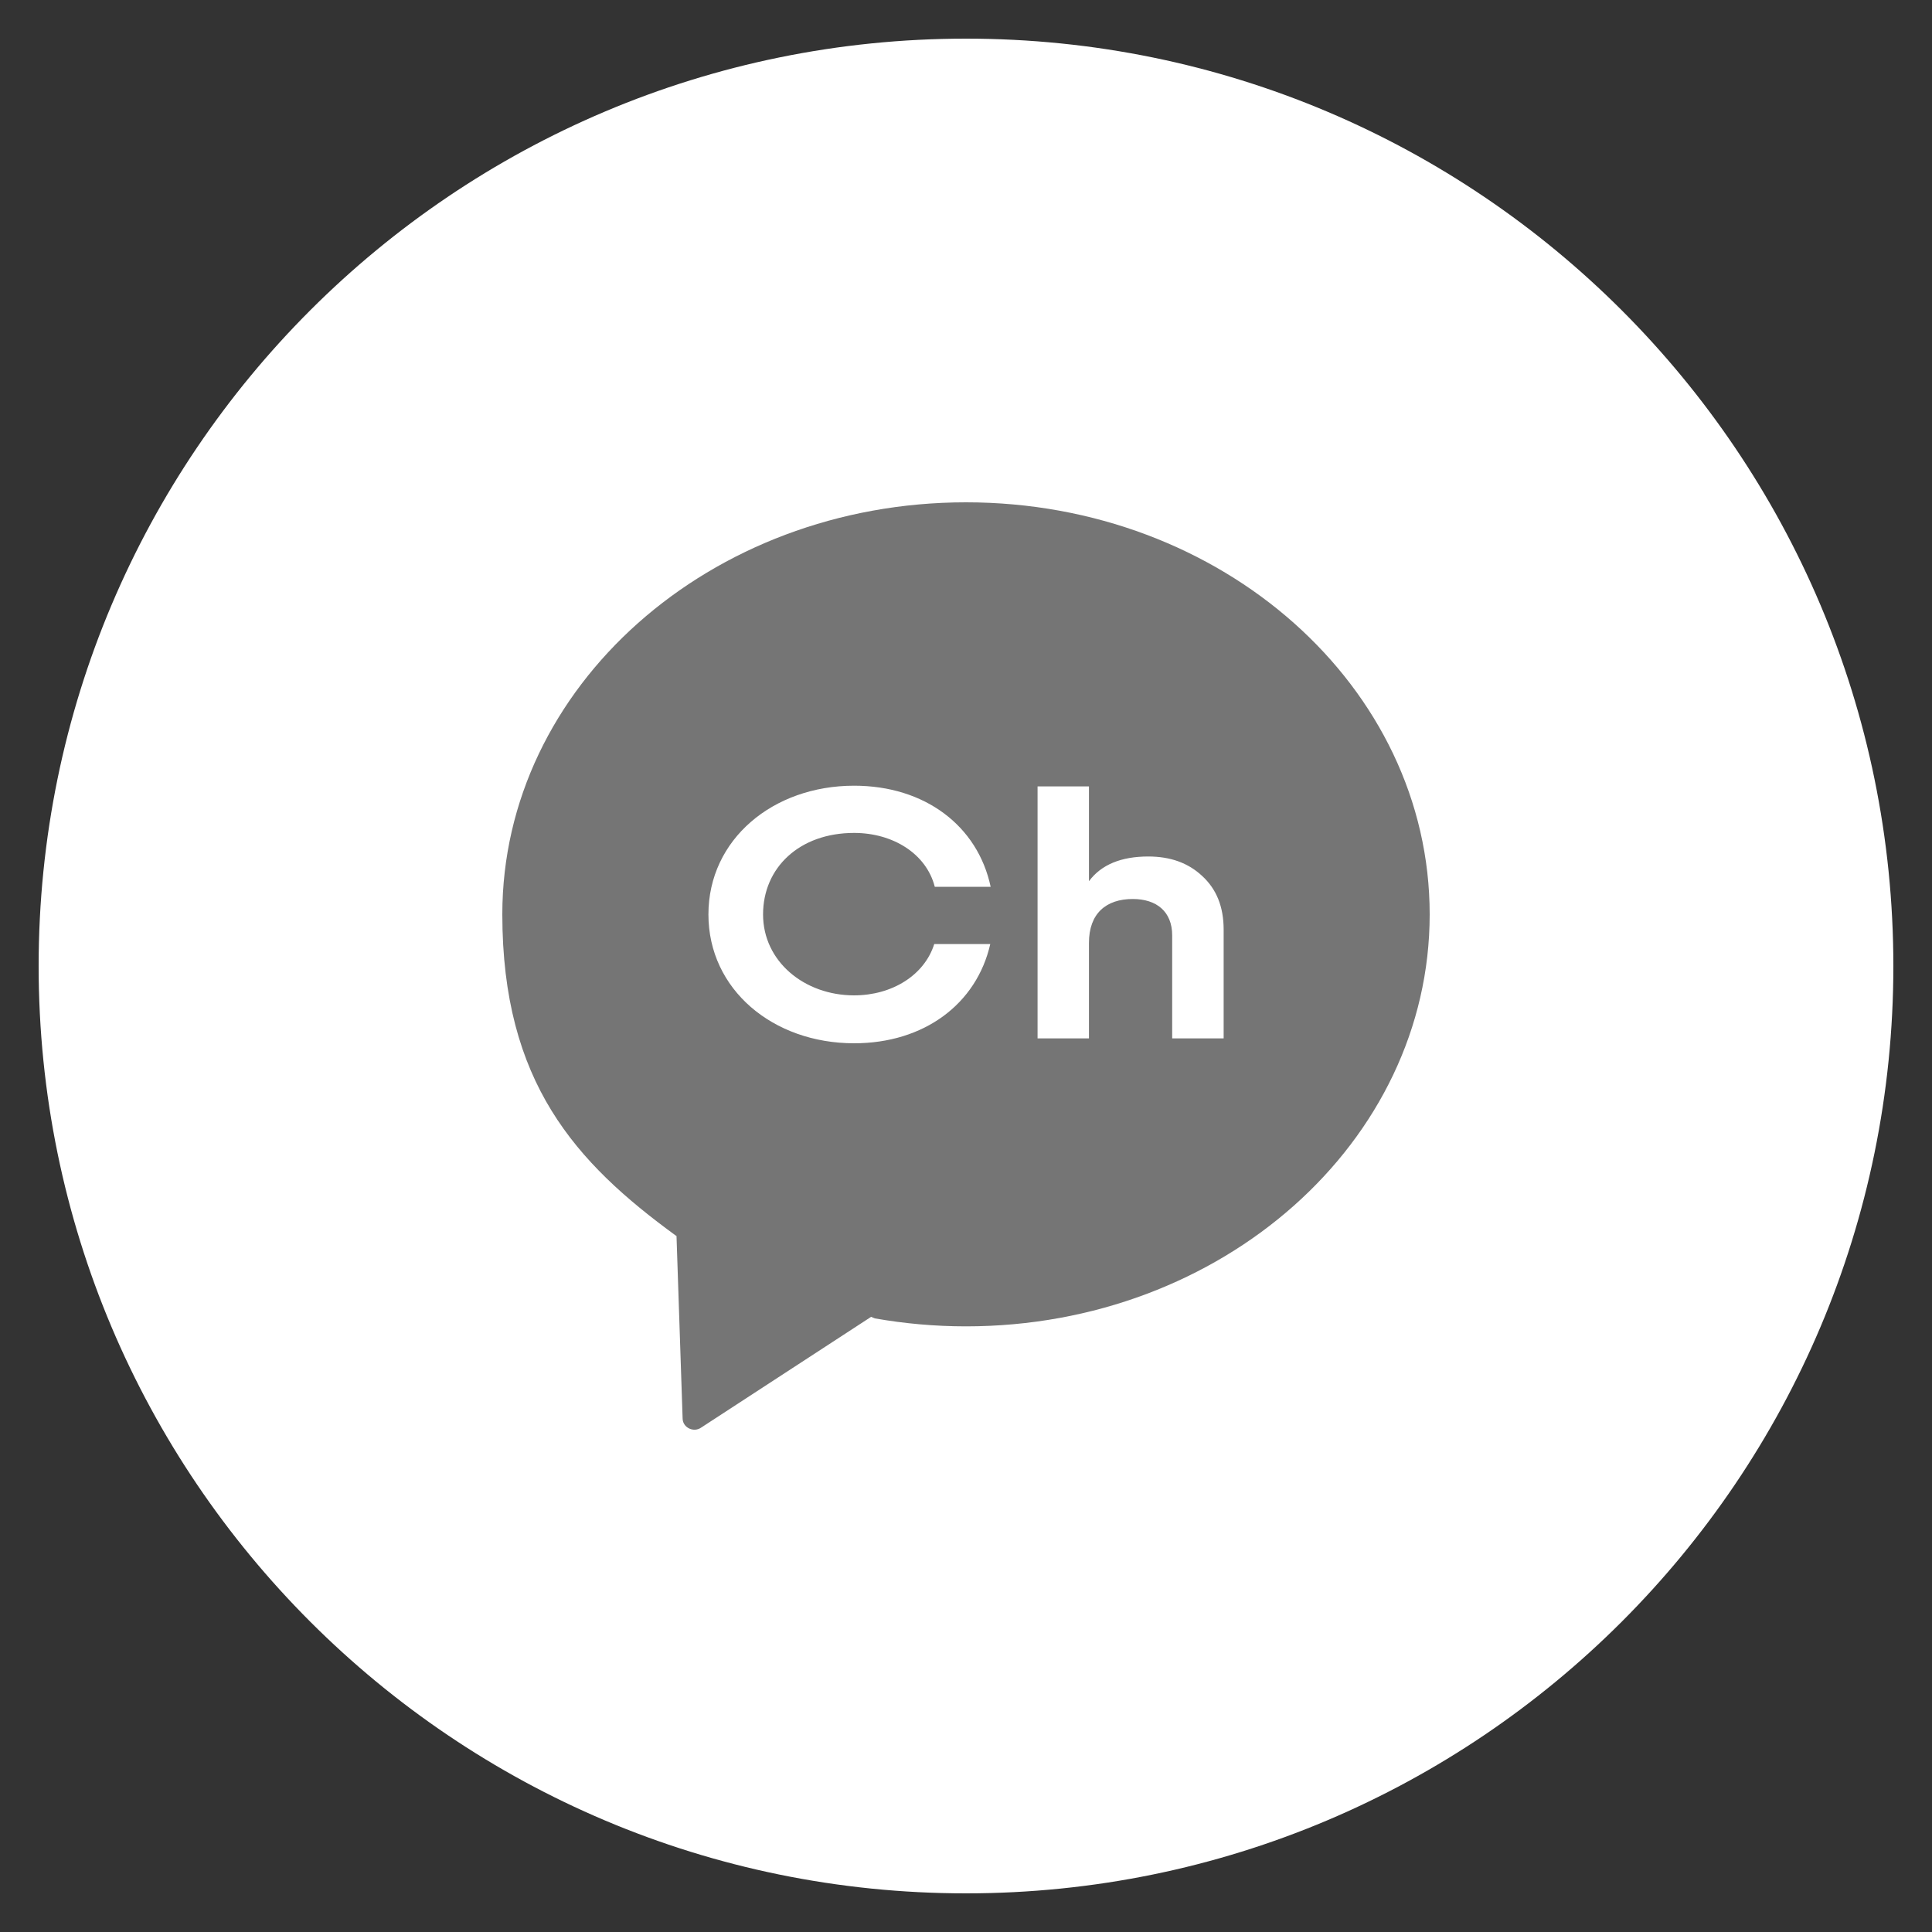 <svg width="25" height="25" viewBox="0 0 25 25" fill="none" xmlns="http://www.w3.org/2000/svg">
<rect x="0" y="0" width="25" height="25" fill="#333333" stroke="none"/>
<g clip-path="url(#clip0_2882_1278)">
<path d="M12.5 24.5C19.127 24.5 24.5 19.127 24.5 12.5C24.5 5.873 19.127 0.5 12.5 0.5C5.873 0.5 0.5 5.873 0.5 12.5C0.5 19.127 5.873 24.5 12.5 24.5Z" fill="white"/>
<path d="M6.5 11.831C6.5 8.887 9.186 6.5 12.5 6.5C15.814 6.5 18.5 8.887 18.5 11.832C18.5 14.776 15.814 17.163 12.5 17.163C12.097 17.163 11.703 17.127 11.321 17.06L11.272 17.04L9.076 18.471C8.977 18.543 8.833 18.474 8.833 18.353L8.754 15.993L8.747 15.99C7.448 15.044 6.5 14.005 6.5 11.831Z" fill="#757575"/>
<path d="M11.052 12.88C11.543 12.88 11.962 12.619 12.089 12.216H12.814C12.637 12.992 11.957 13.5 11.052 13.5C10.001 13.5 9.167 12.803 9.167 11.833C9.167 10.863 10.001 10.167 11.052 10.167C11.966 10.167 12.651 10.685 12.819 11.475H12.096C11.986 11.045 11.552 10.778 11.052 10.778C10.345 10.778 9.874 11.227 9.874 11.833C9.874 12.441 10.409 12.88 11.052 12.88ZM15.834 13.437H15.168V12.104C15.168 11.797 14.967 11.633 14.658 11.633C14.313 11.633 14.091 11.82 14.091 12.201V13.437H13.426V10.176H14.091V11.403C14.25 11.188 14.509 11.083 14.858 11.083C15.143 11.083 15.374 11.165 15.555 11.334C15.741 11.504 15.834 11.733 15.834 12.03V13.437Z" fill="white"/>
</g>
<defs>
<clipPath id="clip0_2882_1278">
<rect width="24" height="24" fill="white" transform="translate(0.5 0.5)"/>
</clipPath>
</defs>
</svg>
